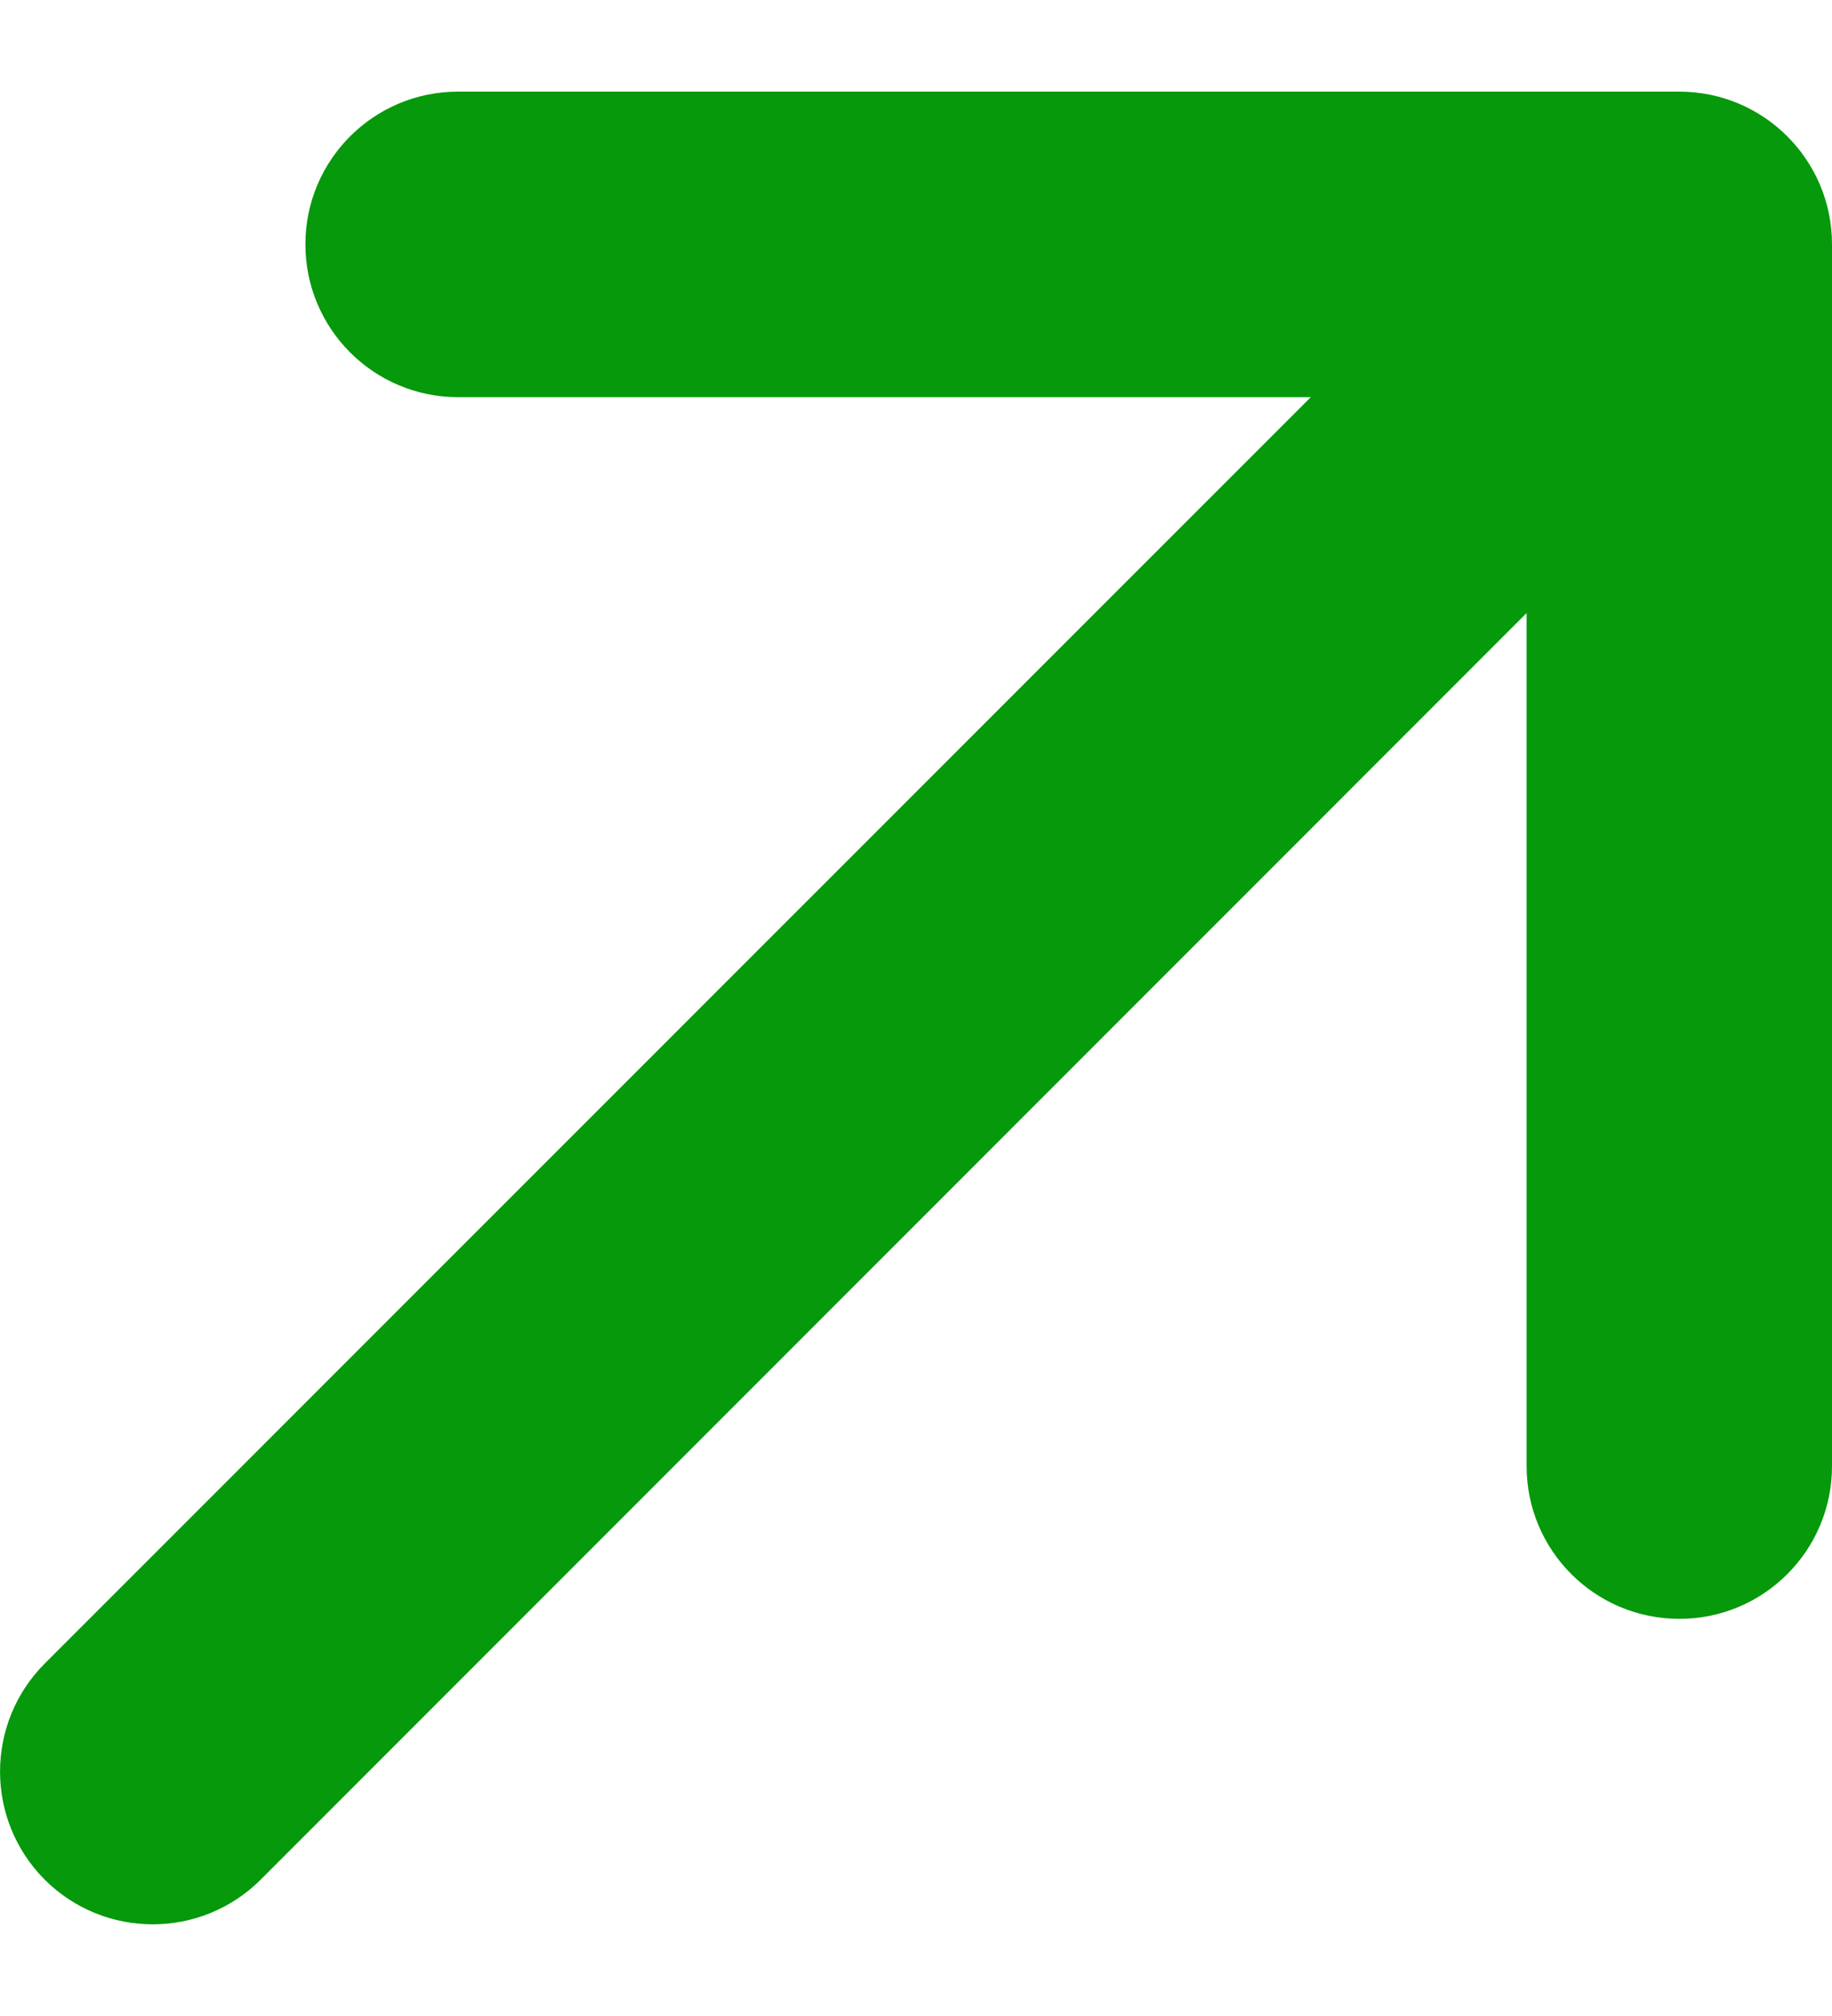 <svg width="10" height="11" viewBox="0 0 10 11" fill="none" xmlns="http://www.w3.org/2000/svg">
<path d="M1.667 1.333C1.667 0.873 2.04 0.5 2.5 0.5L9.167 0.5C9.627 0.5 10 0.873 10 1.333V8C10 8.46 9.627 8.833 9.167 8.833C8.706 8.833 8.333 8.46 8.333 8V3.345L1.423 10.256C1.097 10.581 0.57 10.581 0.244 10.256C-0.081 9.93 -0.081 9.403 0.244 9.077L7.155 2.167L2.5 2.167C2.04 2.167 1.667 1.794 1.667 1.333Z" fill="#05990B"/>
</svg>
